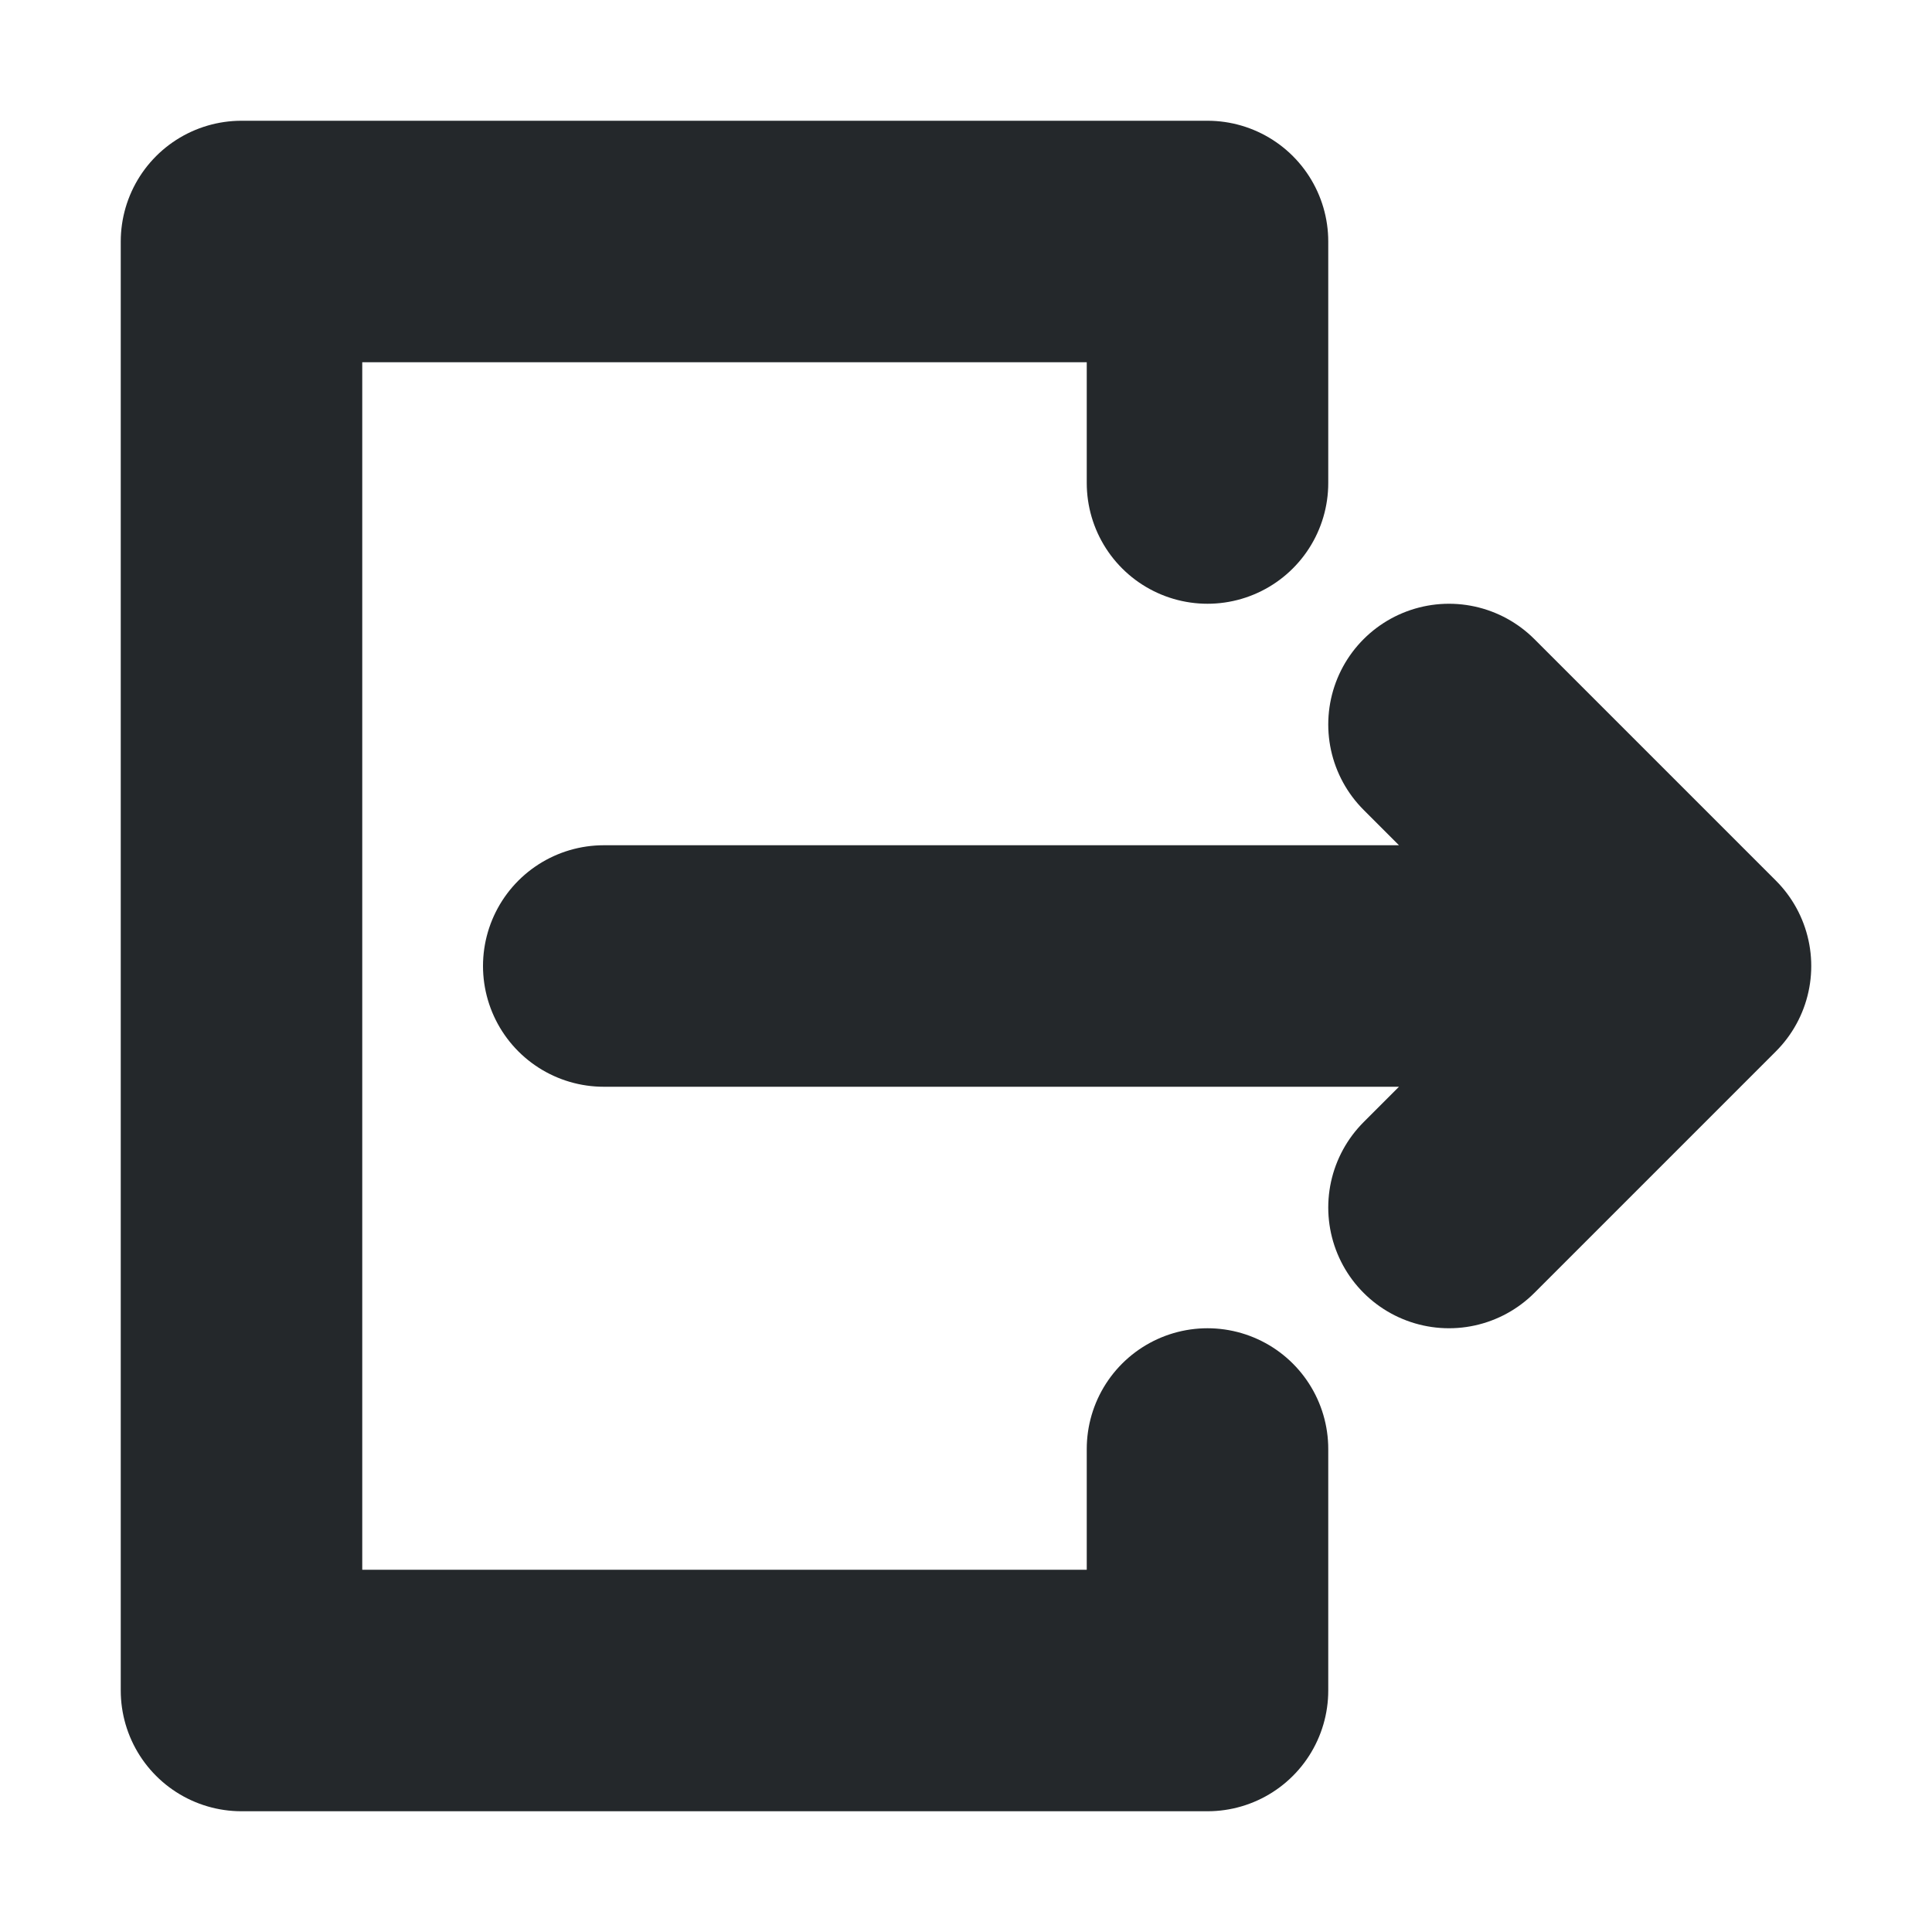 <svg width="16" height="16" viewBox="0 0 16 16" fill="none" xmlns="http://www.w3.org/2000/svg">
<path d="M10 4V2H2V14H10V12M14 8H5M14 8L12 6M14 8L12 10" stroke="#24282B" stroke-width="2" stroke-linecap="round" stroke-linejoin="round"/>
</svg>
